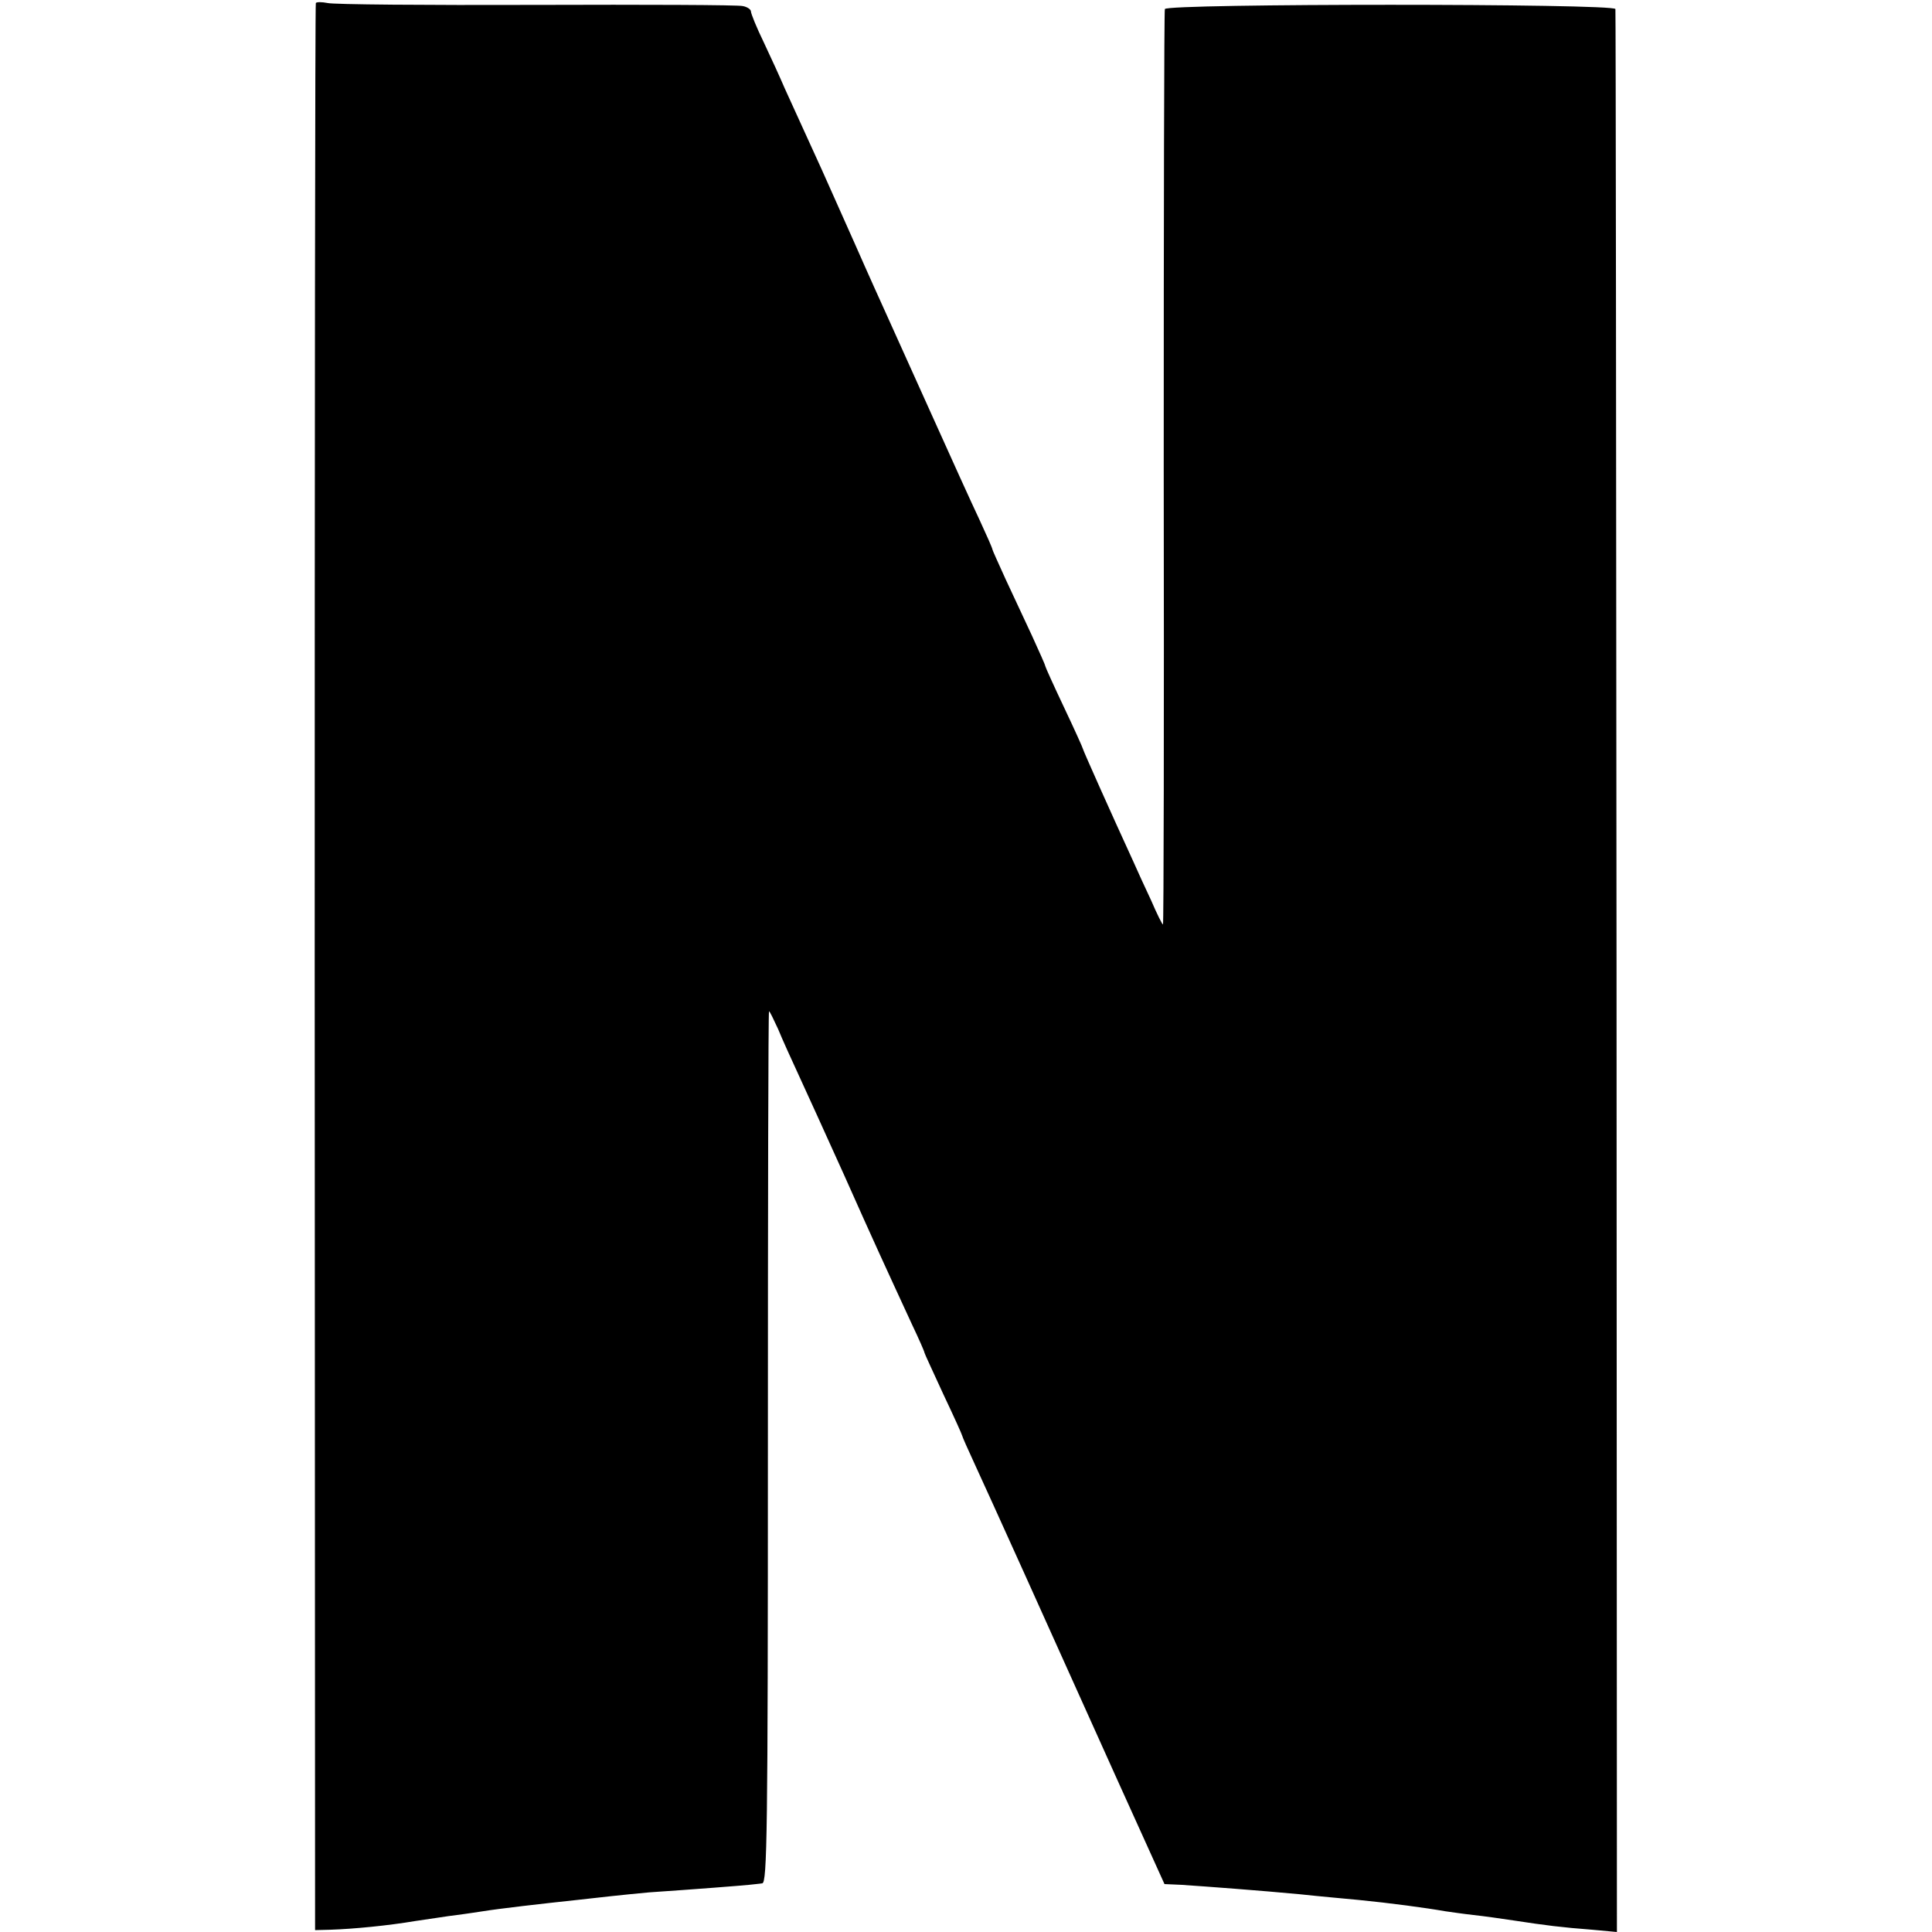 <?xml version="1.0" standalone="no"?>
<!DOCTYPE svg PUBLIC "-//W3C//DTD SVG 20010904//EN"
 "http://www.w3.org/TR/2001/REC-SVG-20010904/DTD/svg10.dtd">
<svg version="1.0" xmlns="http://www.w3.org/2000/svg"
 width="512pt" height="512pt" viewBox="0 0 512 512"
 preserveAspectRatio="xMidYMid meet">
<g transform="translate(0,512) scale(0.1,-0.1)"
fill="#000000" stroke="none">
<path d="M837 5112 c-2 -4 -3 -1154 -3 -2557 l1 -2550 40 1 c62 2 154 11 225
23 36 5 85 13 110 16 25 3 56 8 70 10 43 7 156 20 250 30 25 3 65 7 90 10 25
3 70 7 100 10 119 8 246 18 265 20 11 1 27 3 35 4 13 1 15 135 15 1156 0 635
1 1155 3 1155 2 0 12 -21 24 -47 11 -27 36 -82 55 -123 19 -41 73 -160 120
-264 81 -182 108 -240 179 -394 19 -40 34 -74 34 -77 0 -2 23 -51 50 -110 28
-59 50 -108 50 -110 0 -2 15 -36 34 -77 37 -80 187 -412 378 -837 l124 -274
45 -2 c74 -5 208 -15 314 -25 55 -6 125 -12 155 -15 82 -8 179 -21 230 -30 14
-2 48 -7 75 -10 28 -3 77 -10 110 -15 78 -12 125 -18 205 -24 l65 -6 -1 2543
c-1 1398 -2 2547 -3 2553 -2 15 -1189 15 -1194 0 -2 -6 -3 -554 -3 -1218 1
-665 0 -1208 -2 -1208 -2 0 -16 28 -31 63 -16 34 -38 82 -49 107 -57 124 -132
292 -132 295 0 2 -22 51 -50 110 -28 59 -50 108 -50 110 0 3 -16 38 -35 80
-19 41 -51 109 -70 150 -19 42 -35 77 -35 79 0 3 -15 37 -34 78 -19 40 -78
170 -131 288 -53 118 -105 233 -115 255 -10 22 -49 108 -85 190 -37 83 -76
170 -87 195 -32 70 -73 160 -98 215 -12 28 -37 83 -56 123 -19 39 -34 76 -34
82 0 5 -10 12 -22 14 -13 3 -259 4 -548 3 -289 -1 -537 1 -552 5 -15 3 -29 3
-31 0z"/>
</g>
</svg>
